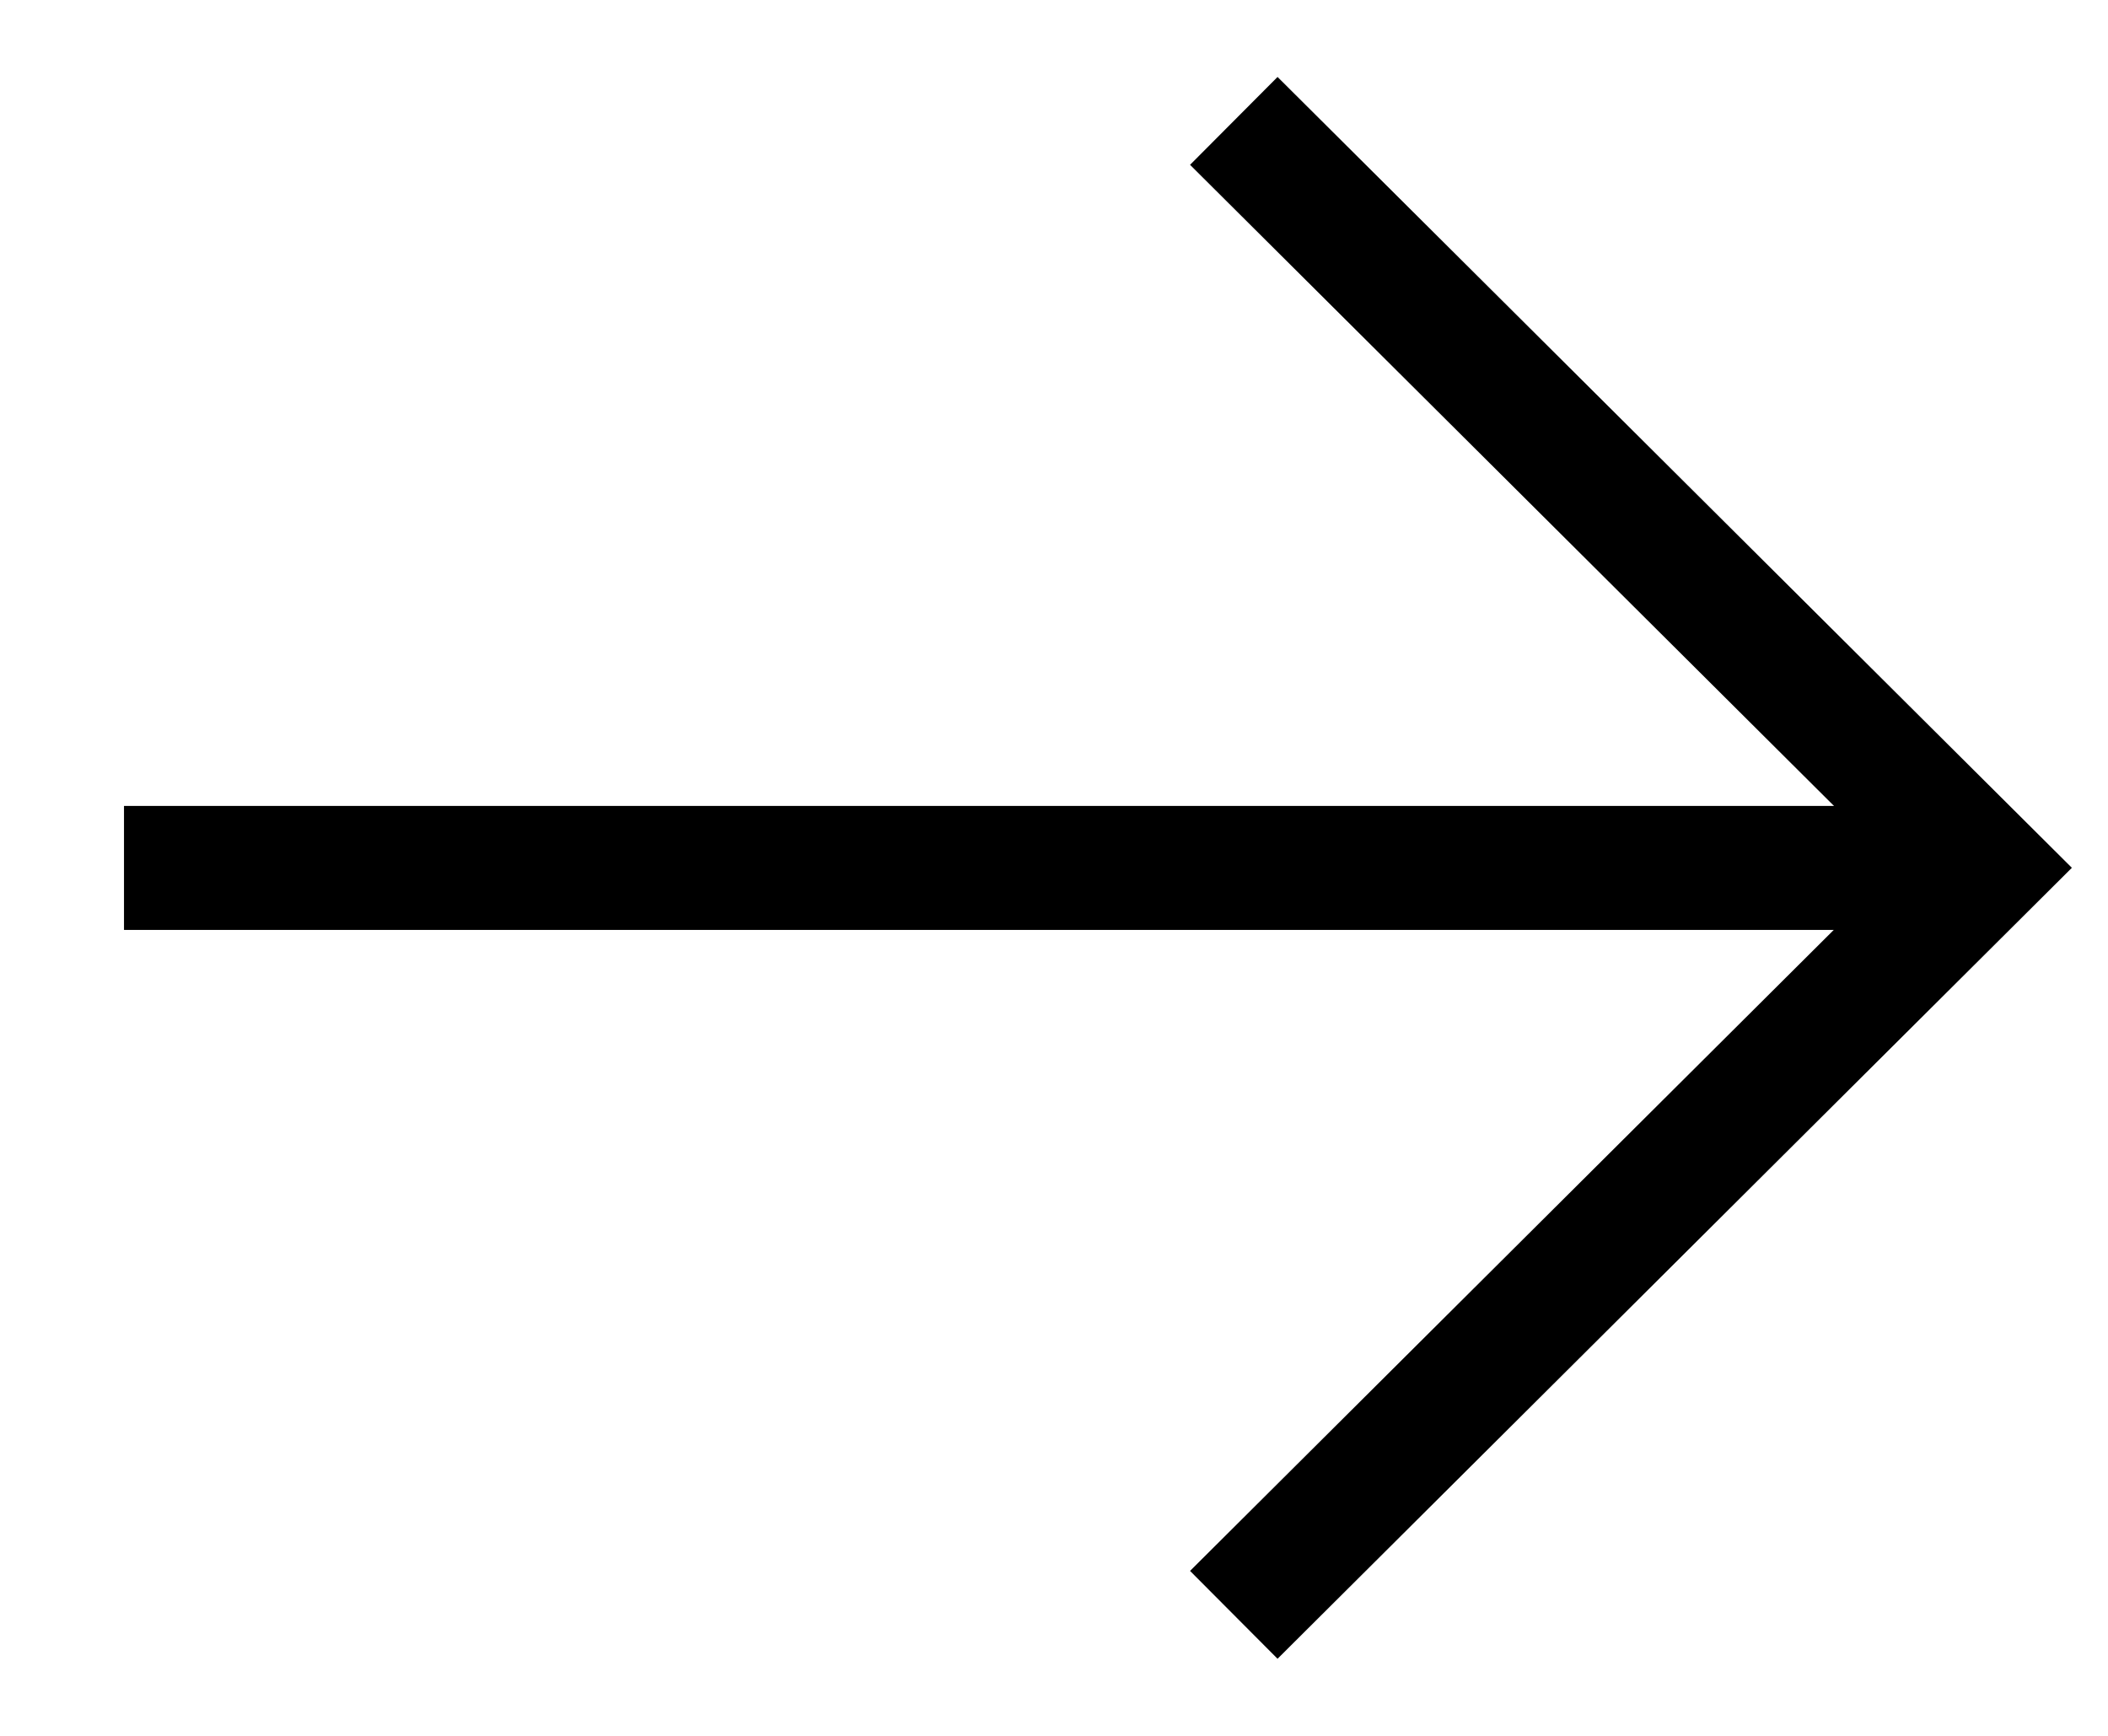 <svg width="17" height="14" viewBox="0 0 17 14" fill="none" xmlns="http://www.w3.org/2000/svg">
<path d="M16 7L1 7" stroke="currentColor" strokeWidth="1.5" strokeLinecap="round" strokeLinejoin="round"/>
<path d="M9.95 0.975L16 6.999L9.95 13.024" stroke="currentColor" strokeWidth="1.5" strokeLinecap="round" strokeLinejoin="round"/>
</svg>
